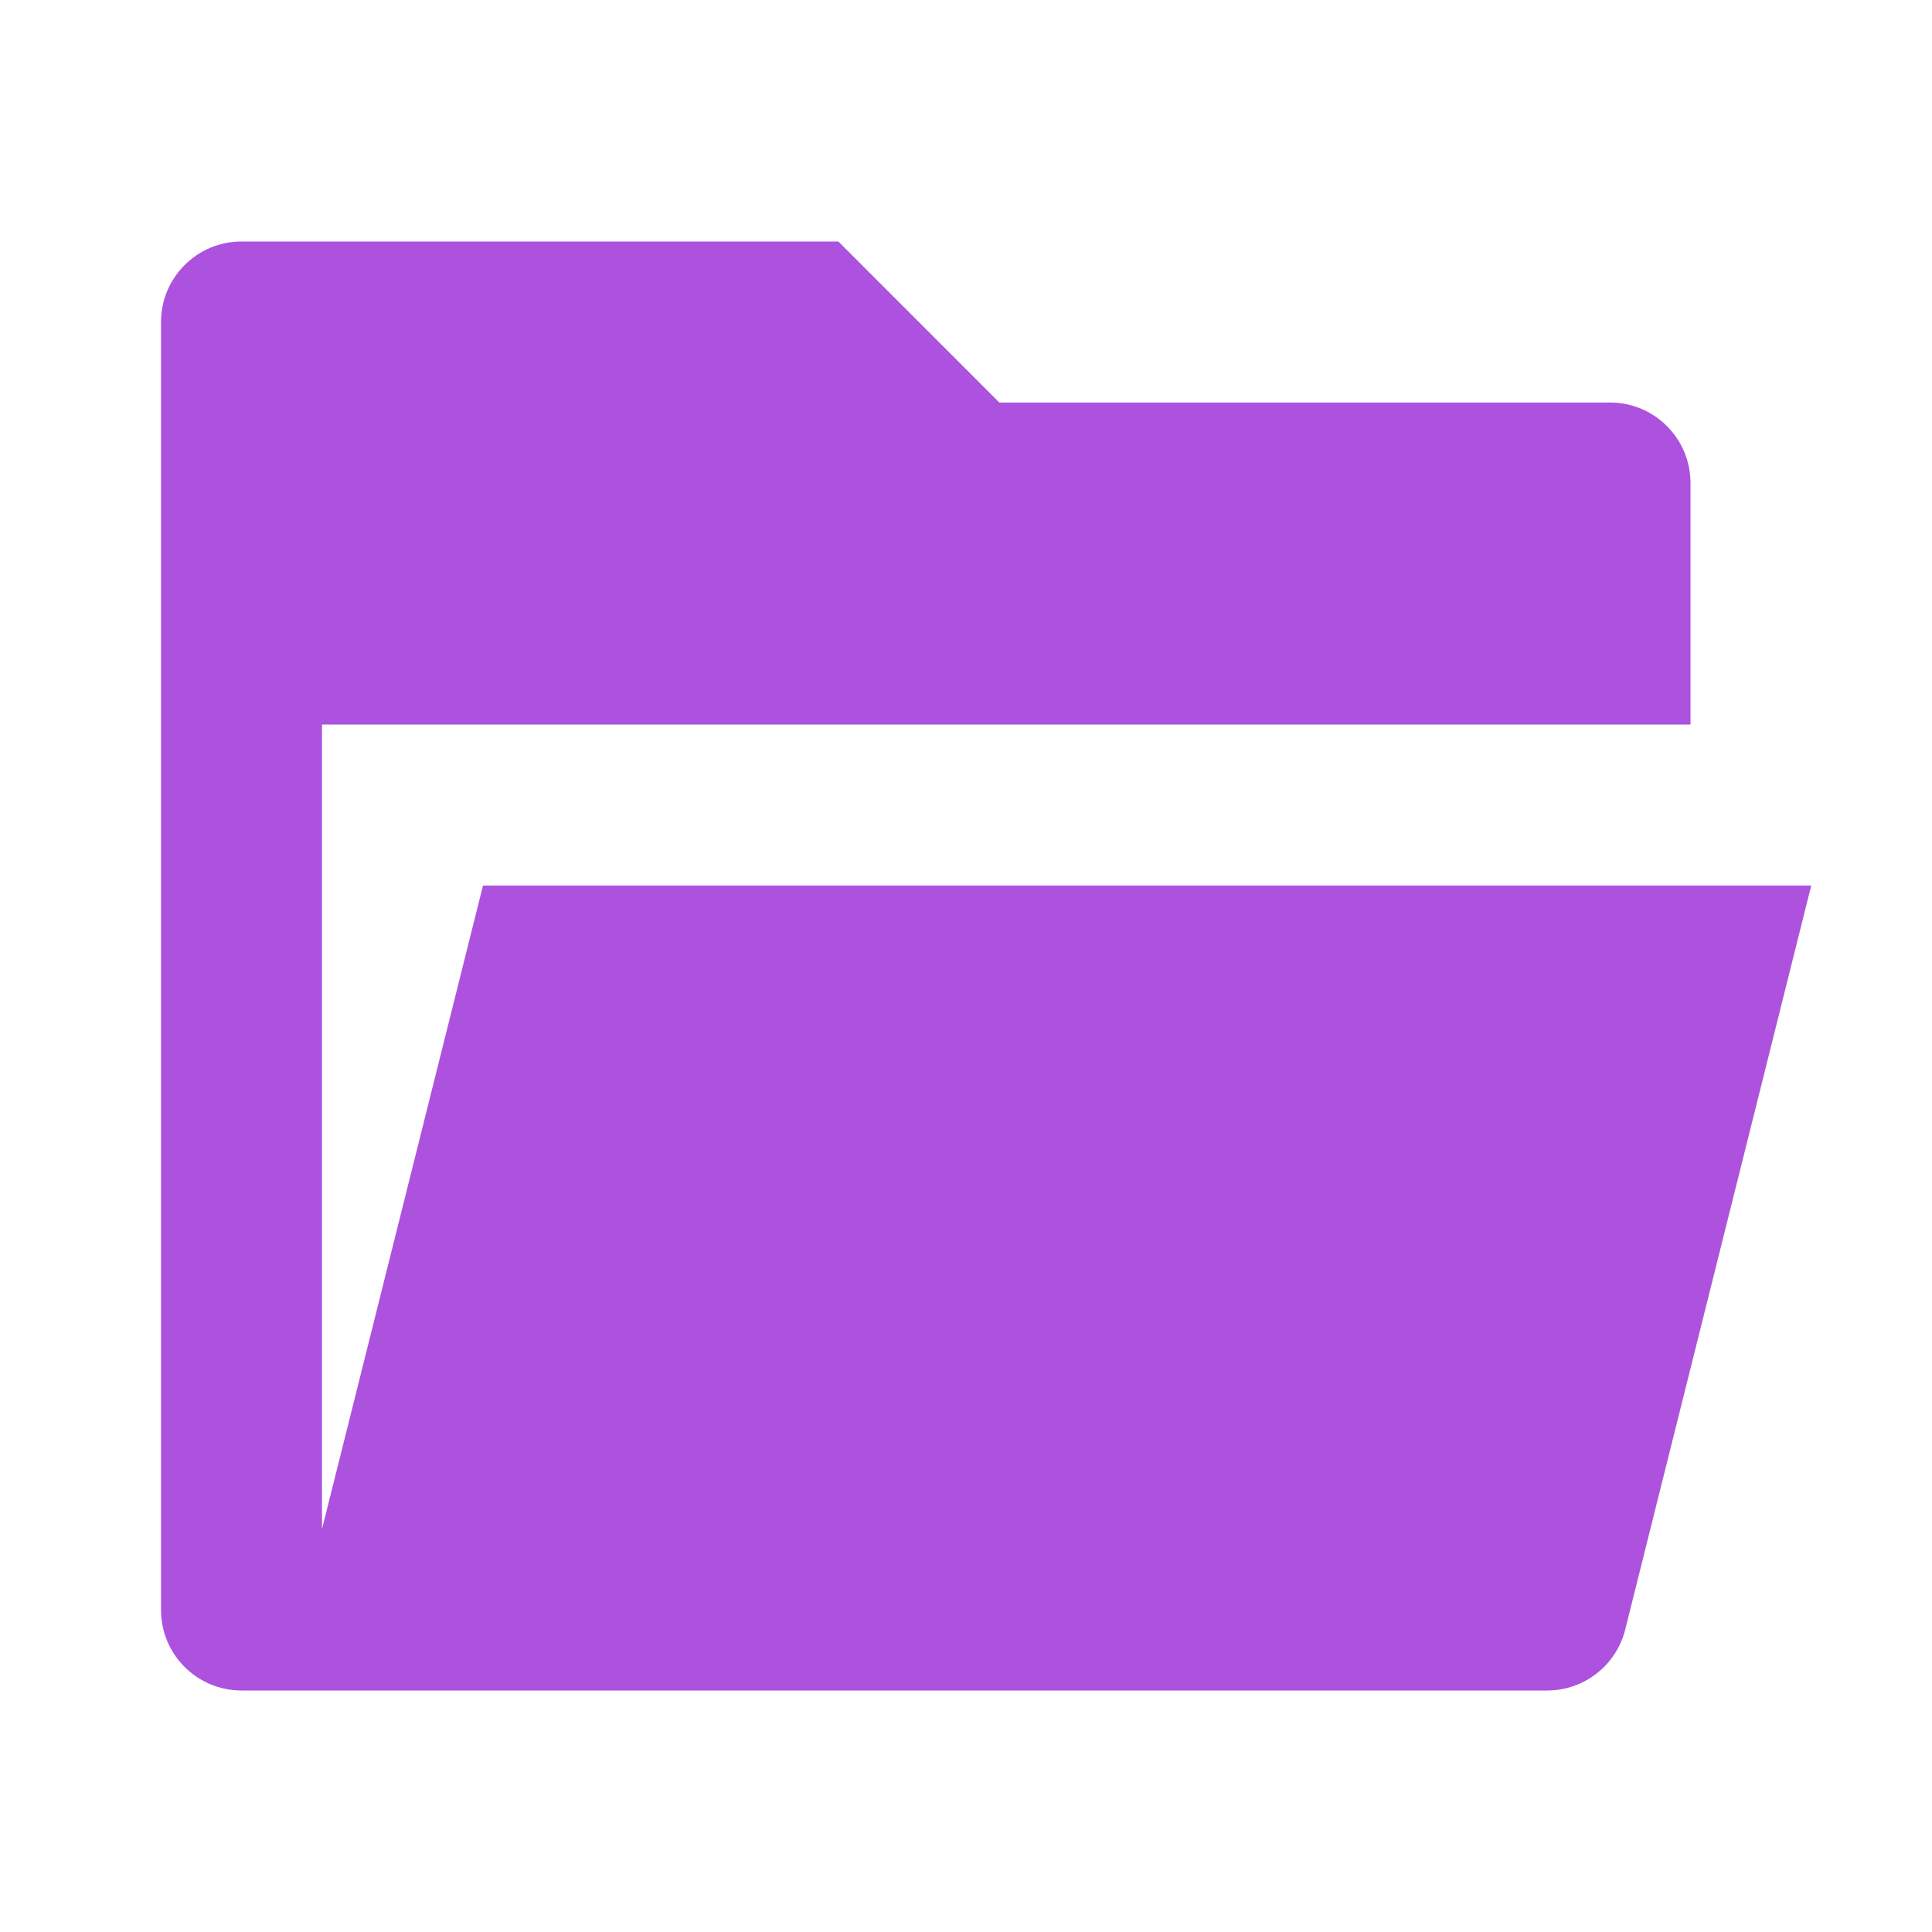<svg width="72" height="72" viewBox="0 0 32 32" fill="rgba(172,82,222,1)"  xmlns="http://www.w3.org/2000/svg">
<path d="M4 28C3.264 28 2.667 27.403 2.667 26.667V5.333C2.667 4.597 3.264 4 4 4H13.886L16.552 6.667H26.667C27.403 6.667 28 7.264 28 8V12H5.333V25.328L8 14.667H30L26.919 26.99C26.771 27.584 26.237 28 25.626 28H4Z" />
</svg>
